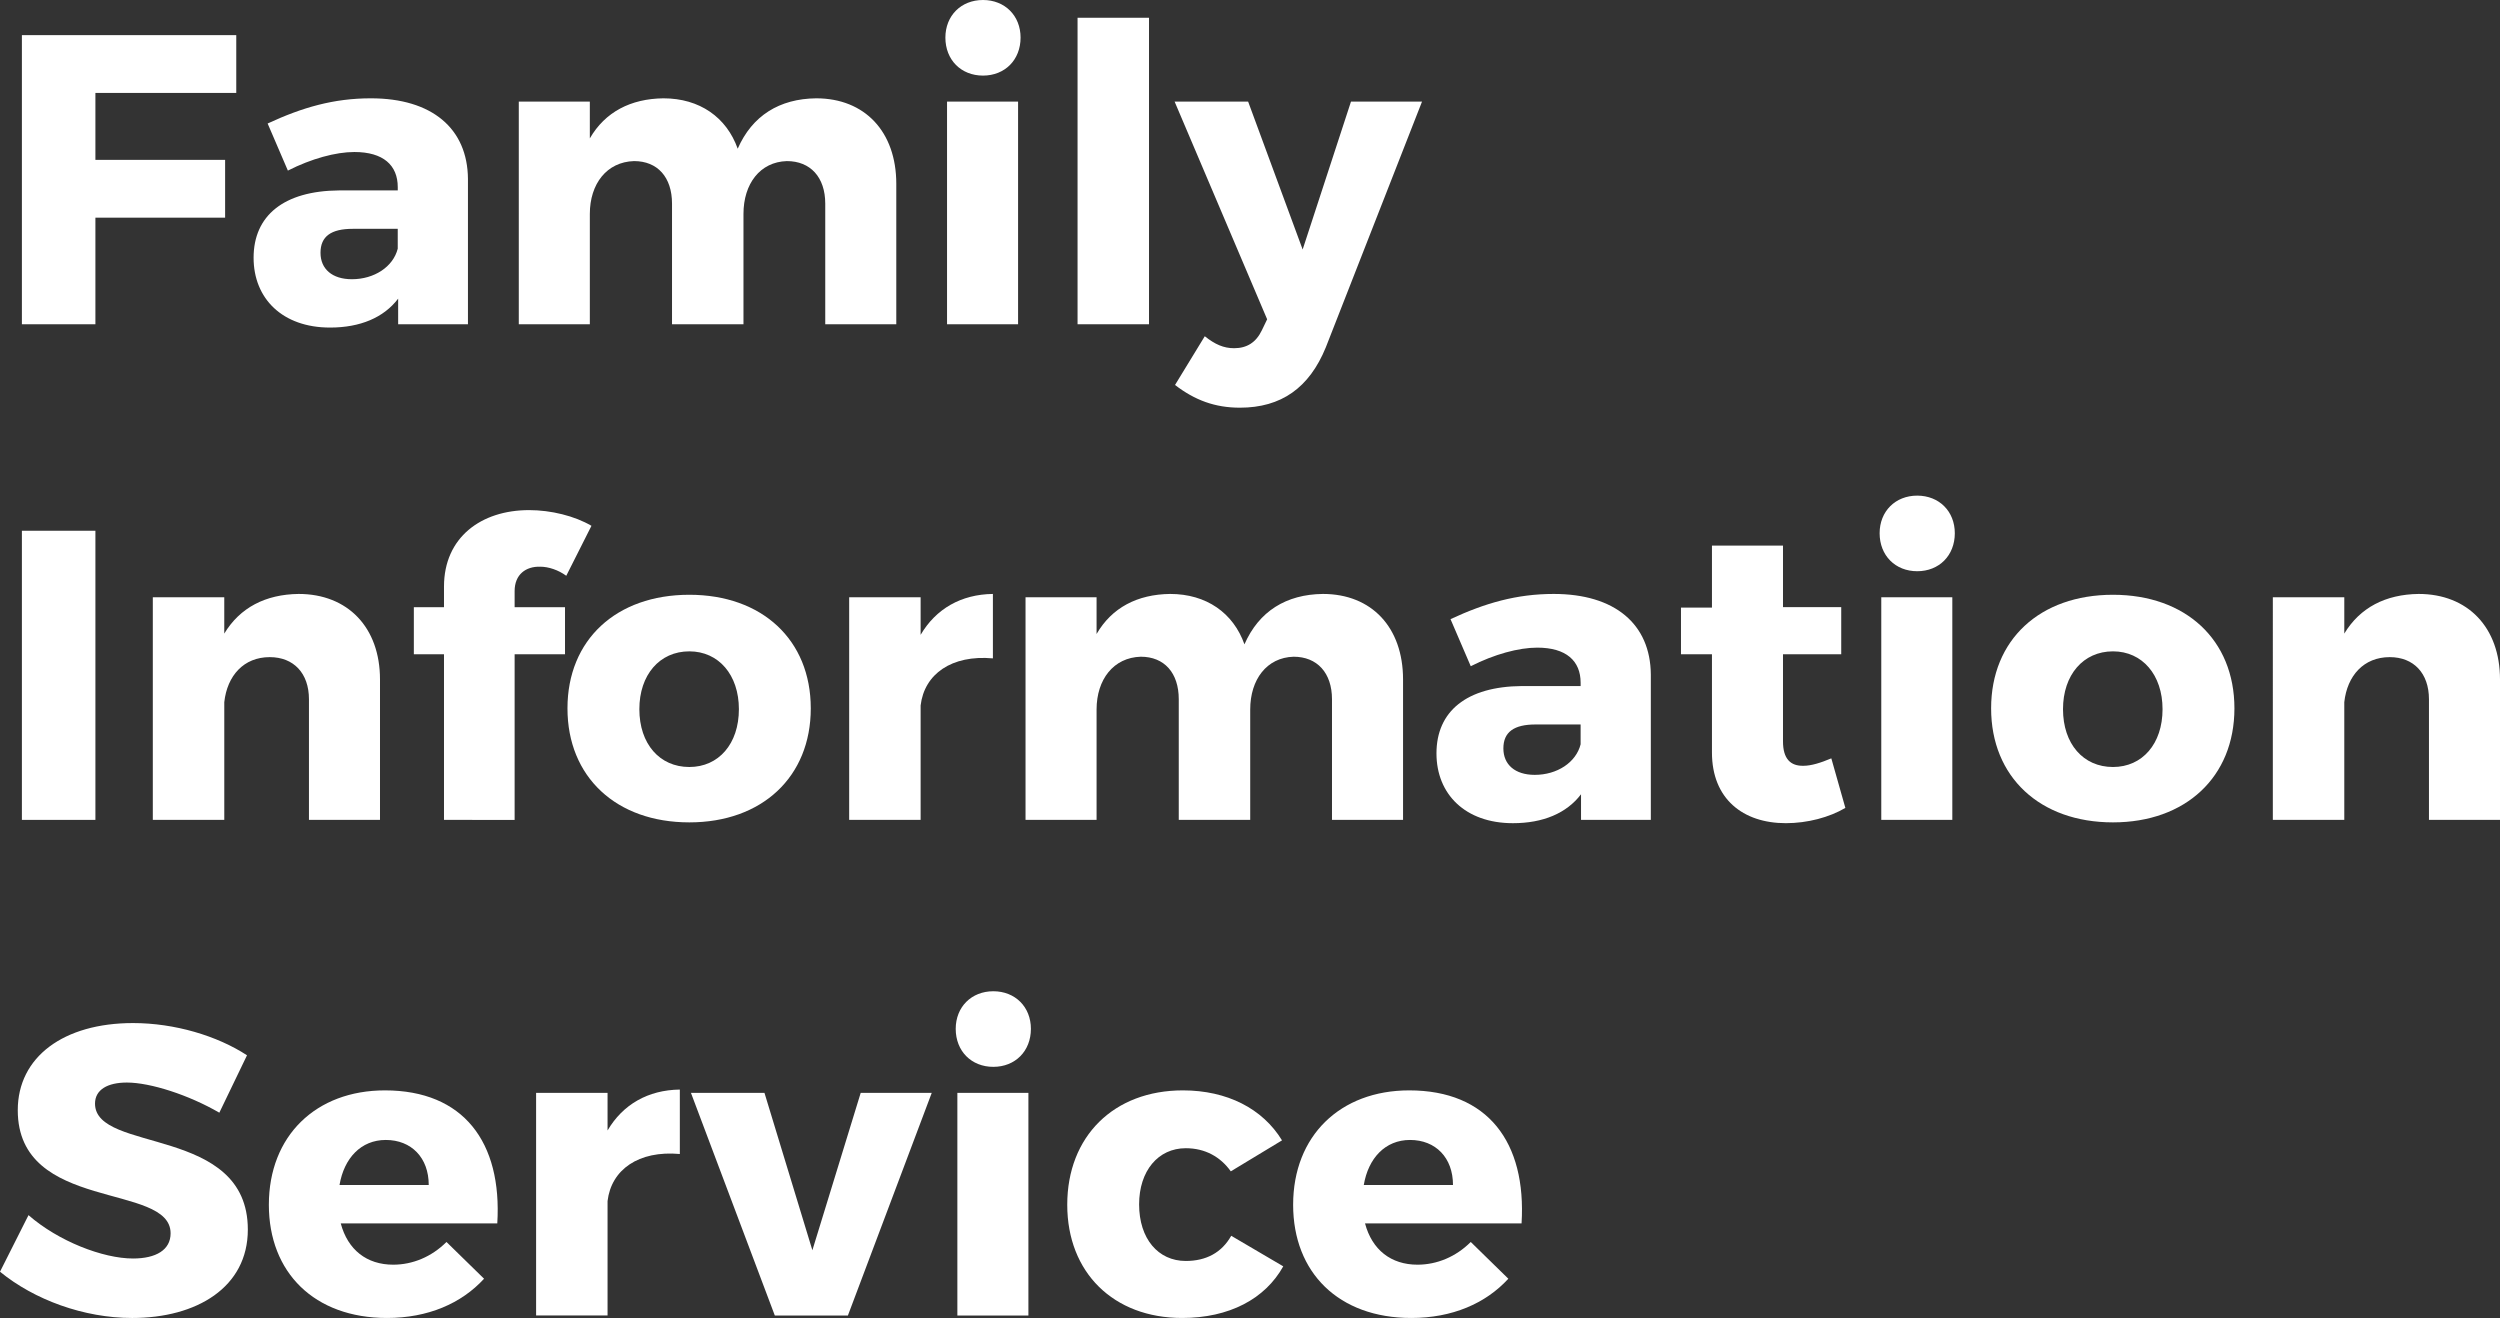<?xml version="1.0" encoding="utf-8"?>
<!-- Generator: Adobe Illustrator 16.0.3, SVG Export Plug-In . SVG Version: 6.00 Build 0)  -->
<!DOCTYPE svg PUBLIC "-//W3C//DTD SVG 1.1//EN" "http://www.w3.org/Graphics/SVG/1.1/DTD/svg11.dtd">
<svg version="1.1" id="Layer_1" xmlns="http://www.w3.org/2000/svg" xmlns:xlink="http://www.w3.org/1999/xlink" x="0px" y="0px"
	 width="145.271px" height="76.586px" viewBox="0 0 145.271 76.586" enable-background="new 0 0 145.271 76.586"
	 xml:space="preserve">
<rect x="0" y="0" width="145.271" height="76.586" fill="#333333" stroke="none"/>
<g>
	<path fill="#FFFFFF" d="M5.544,5.401v3.888h7.537v3.36H5.544v6.192H1.272V2.041h12.457v3.36H5.544z"/>
	<path fill="#FFFFFF" d="M27.192,10.393v8.449h-4.056v-1.488c-0.84,1.104-2.208,1.68-3.96,1.68c-2.76,0-4.44-1.68-4.44-4.056
		c0-2.448,1.752-3.888,4.969-3.913h3.408v-0.192c0-1.272-0.84-2.04-2.521-2.04c-1.08,0-2.496,0.384-3.864,1.08l-1.176-2.736
		c2.016-0.936,3.84-1.464,6-1.464C25.104,5.713,27.168,7.465,27.192,10.393z M23.112,14.449v-1.152h-2.616
		c-1.248,0-1.872,0.432-1.872,1.392c0,0.936,0.672,1.536,1.824,1.536C21.744,16.226,22.848,15.505,23.112,14.449z"/>
	<path fill="#FFFFFF" d="M52.082,10.681v8.161h-4.128v-7.009c0-1.536-0.864-2.472-2.232-2.472c-1.56,0.048-2.52,1.32-2.52,3.072
		v6.409h-4.152v-7.009c0-1.536-0.84-2.472-2.208-2.472c-1.584,0.048-2.568,1.32-2.568,3.072v6.409h-4.128V5.905h4.128v2.136
		c0.888-1.536,2.376-2.304,4.272-2.328c2.112,0,3.672,1.104,4.321,2.928c0.84-1.92,2.424-2.904,4.56-2.928
		C50.257,5.713,52.082,7.657,52.082,10.681z"/>
	<path fill="#FFFFFF" d="M59.304,2.185c0,1.296-0.912,2.208-2.185,2.208c-1.272,0-2.184-0.912-2.184-2.208
		C54.935,0.912,55.847,0,57.119,0C58.392,0,59.304,0.912,59.304,2.185z M55.031,18.842V5.905h4.128v12.937H55.031z"/>
	<path fill="#FFFFFF" d="M62.615,18.842V1.032h4.152v17.81H62.615z"/>
	<path fill="#FFFFFF" d="M77.04,20.186c-0.96,2.352-2.592,3.504-4.992,3.504c-1.44,0-2.616-0.432-3.769-1.32l1.729-2.832
		c0.6,0.48,1.104,0.696,1.704,0.696c0.744,0,1.272-0.336,1.608-1.032l0.312-0.648L68.255,5.905h4.272l3.168,8.593l2.808-8.593h4.128
		L77.04,20.186z"/>
	<path fill="#FFFFFF" d="M1.272,47.642V30.841h4.272v16.801H1.272z"/>
	<path fill="#FFFFFF" d="M22.081,39.481v8.161h-4.128v-7.009c0-1.512-0.888-2.448-2.28-2.448c-1.512,0-2.472,1.08-2.64,2.616v6.841
		H8.88V34.705h4.152v2.112c0.912-1.512,2.4-2.28,4.32-2.304C20.209,34.513,22.081,36.457,22.081,39.481z"/>
	<path fill="#FFFFFF" d="M29.904,34.345v0.937h2.928v2.736h-2.928v9.625H25.8v-9.625h-1.752v-2.736H25.8v-1.2
		c0-2.856,2.16-4.44,4.944-4.44c1.272,0,2.64,0.336,3.625,0.912l-1.464,2.904c-0.456-0.336-1.032-0.528-1.512-0.528
		C30.552,32.905,29.904,33.385,29.904,34.345z"/>
	<path fill="#FFFFFF" d="M47.113,41.162c0,3.984-2.833,6.625-7.057,6.625c-4.249,0-7.081-2.64-7.081-6.625s2.832-6.601,7.081-6.601
		C44.28,34.561,47.113,37.177,47.113,41.162z M37.152,41.209c0,2.016,1.176,3.36,2.904,3.36c1.704,0,2.88-1.344,2.88-3.36
		c0-1.992-1.176-3.36-2.88-3.36C38.328,37.849,37.152,39.217,37.152,41.209z"/>
	<path fill="#FFFFFF" d="M53.496,36.889c0.888-1.512,2.352-2.352,4.2-2.376v3.744c-2.4-0.216-3.984,0.912-4.2,2.736v6.648h-4.152
		V34.705h4.152V36.889z"/>
	<path fill="#FFFFFF" d="M81.529,39.481v8.161H77.4v-7.009c0-1.536-0.864-2.472-2.232-2.472c-1.56,0.048-2.52,1.32-2.52,3.072v6.409
		h-4.152v-7.009c0-1.536-0.84-2.472-2.208-2.472c-1.584,0.048-2.568,1.32-2.568,3.072v6.409h-4.128V34.705h4.128v2.136
		c0.888-1.536,2.376-2.304,4.272-2.328c2.112,0,3.672,1.104,4.321,2.928c0.84-1.92,2.424-2.904,4.56-2.928
		C79.705,34.513,81.529,36.457,81.529,39.481z"/>
	<path fill="#FFFFFF" d="M95.927,39.193v8.449h-4.056v-1.488c-0.84,1.104-2.208,1.68-3.96,1.68c-2.76,0-4.44-1.68-4.44-4.056
		c0-2.448,1.752-3.888,4.969-3.913h3.408v-0.192c0-1.272-0.84-2.04-2.521-2.04c-1.08,0-2.496,0.384-3.864,1.08l-1.176-2.736
		c2.016-0.936,3.84-1.464,6-1.464C93.839,34.513,95.903,36.265,95.927,39.193z M91.847,43.25v-1.152h-2.616
		c-1.248,0-1.872,0.432-1.872,1.392c0,0.936,0.672,1.536,1.824,1.536C90.479,45.026,91.583,44.306,91.847,43.25z"/>
	<path fill="#FFFFFF" d="M107.231,46.946c-0.936,0.552-2.208,0.888-3.456,0.888c-2.497,0-4.296-1.416-4.296-4.104v-5.713h-1.8
		v-2.712h1.8v-3.601h4.128v3.577h3.384v2.736h-3.384v5.064c0,1.008,0.432,1.44,1.2,1.417c0.432,0,0.984-0.168,1.608-0.432
		L107.231,46.946z"/>
	<path fill="#FFFFFF" d="M113.591,30.985c0,1.296-0.912,2.208-2.185,2.208c-1.272,0-2.184-0.912-2.184-2.208
		c0-1.272,0.912-2.185,2.184-2.185C112.679,28.8,113.591,29.712,113.591,30.985z M109.318,47.642V34.705h4.128v12.937H109.318z"/>
	<path fill="#FFFFFF" d="M129.839,41.162c0,3.984-2.833,6.625-7.057,6.625c-4.249,0-7.081-2.64-7.081-6.625s2.832-6.601,7.081-6.601
		C127.007,34.561,129.839,37.177,129.839,41.162z M119.878,41.209c0,2.016,1.176,3.36,2.904,3.36c1.704,0,2.88-1.344,2.88-3.36
		c0-1.992-1.176-3.36-2.88-3.36C121.055,37.849,119.878,39.217,119.878,41.209z"/>
	<path fill="#FFFFFF" d="M145.271,39.481v8.161h-4.128v-7.009c0-1.512-0.888-2.448-2.28-2.448c-1.512,0-2.472,1.08-2.64,2.616v6.841
		h-4.152V34.705h4.152v2.112c0.912-1.512,2.4-2.28,4.32-2.304C143.399,34.513,145.271,36.457,145.271,39.481z"/>
	<path fill="#FFFFFF" d="M14.353,61.321l-1.608,3.336c-1.776-1.032-4.008-1.752-5.376-1.752c-1.104,0-1.848,0.408-1.848,1.224
		c0,2.904,8.88,1.248,8.88,7.321c0,3.36-2.976,5.136-6.72,5.136c-2.809,0-5.688-1.056-7.681-2.688l1.656-3.288
		c1.729,1.512,4.321,2.52,6.073,2.52c1.344,0,2.184-0.504,2.184-1.464c0-2.976-8.881-1.2-8.881-7.153
		c0-3.096,2.665-5.064,6.697-5.064C10.153,59.448,12.625,60.192,14.353,61.321z"/>
	<path fill="#FFFFFF" d="M28.897,71.089H19.8c0.408,1.536,1.512,2.4,3.048,2.4c1.128,0,2.232-0.456,3.096-1.32l2.184,2.136
		c-1.32,1.44-3.264,2.28-5.641,2.28c-4.224,0-6.864-2.64-6.864-6.577c0-4.008,2.736-6.648,6.745-6.648
		C26.929,63.361,29.185,66.361,28.897,71.089z M24.913,68.857c0-1.584-1.008-2.616-2.496-2.616c-1.44,0-2.424,1.056-2.688,2.616
		H24.913z"/>
	<path fill="#FFFFFF" d="M35.304,65.689c0.888-1.512,2.352-2.352,4.2-2.376v3.744c-2.4-0.216-3.984,0.912-4.2,2.736v6.648h-4.152
		V63.505h4.152V65.689z"/>
	<path fill="#FFFFFF" d="M45.023,76.442l-4.873-12.937h4.272l2.784,9.145l2.808-9.145h4.128l-4.872,12.937H45.023z"/>
	<path fill="#FFFFFF" d="M59.904,59.785c0,1.296-0.912,2.208-2.185,2.208c-1.272,0-2.184-0.912-2.184-2.208
		c0-1.272,0.912-2.185,2.184-2.185C58.992,57.6,59.904,58.512,59.904,59.785z M55.631,76.442V63.505h4.128v12.937H55.631z"/>
	<path fill="#FFFFFF" d="M74.496,66.265l-2.976,1.8c-0.6-0.84-1.488-1.344-2.616-1.344c-1.608,0-2.712,1.32-2.712,3.264
		c0,1.992,1.104,3.288,2.712,3.288c1.176,0,2.088-0.48,2.64-1.464l3.024,1.776c-1.056,1.896-3.144,3-5.88,3
		c-3.984,0-6.672-2.64-6.672-6.577c0-3.984,2.712-6.648,6.72-6.648C71.304,63.361,73.368,64.417,74.496,66.265z"/>
	<path fill="#FFFFFF" d="M88.416,71.089h-9.097c0.408,1.536,1.512,2.4,3.048,2.4c1.128,0,2.232-0.456,3.096-1.32l2.184,2.136
		c-1.32,1.44-3.264,2.28-5.641,2.28c-4.224,0-6.864-2.64-6.864-6.577c0-4.008,2.736-6.648,6.745-6.648
		C86.447,63.361,88.704,66.361,88.416,71.089z M84.431,68.857c0-1.584-1.008-2.616-2.496-2.616c-1.44,0-2.424,1.056-2.688,2.616
		H84.431z"/>
</g>
</svg>
